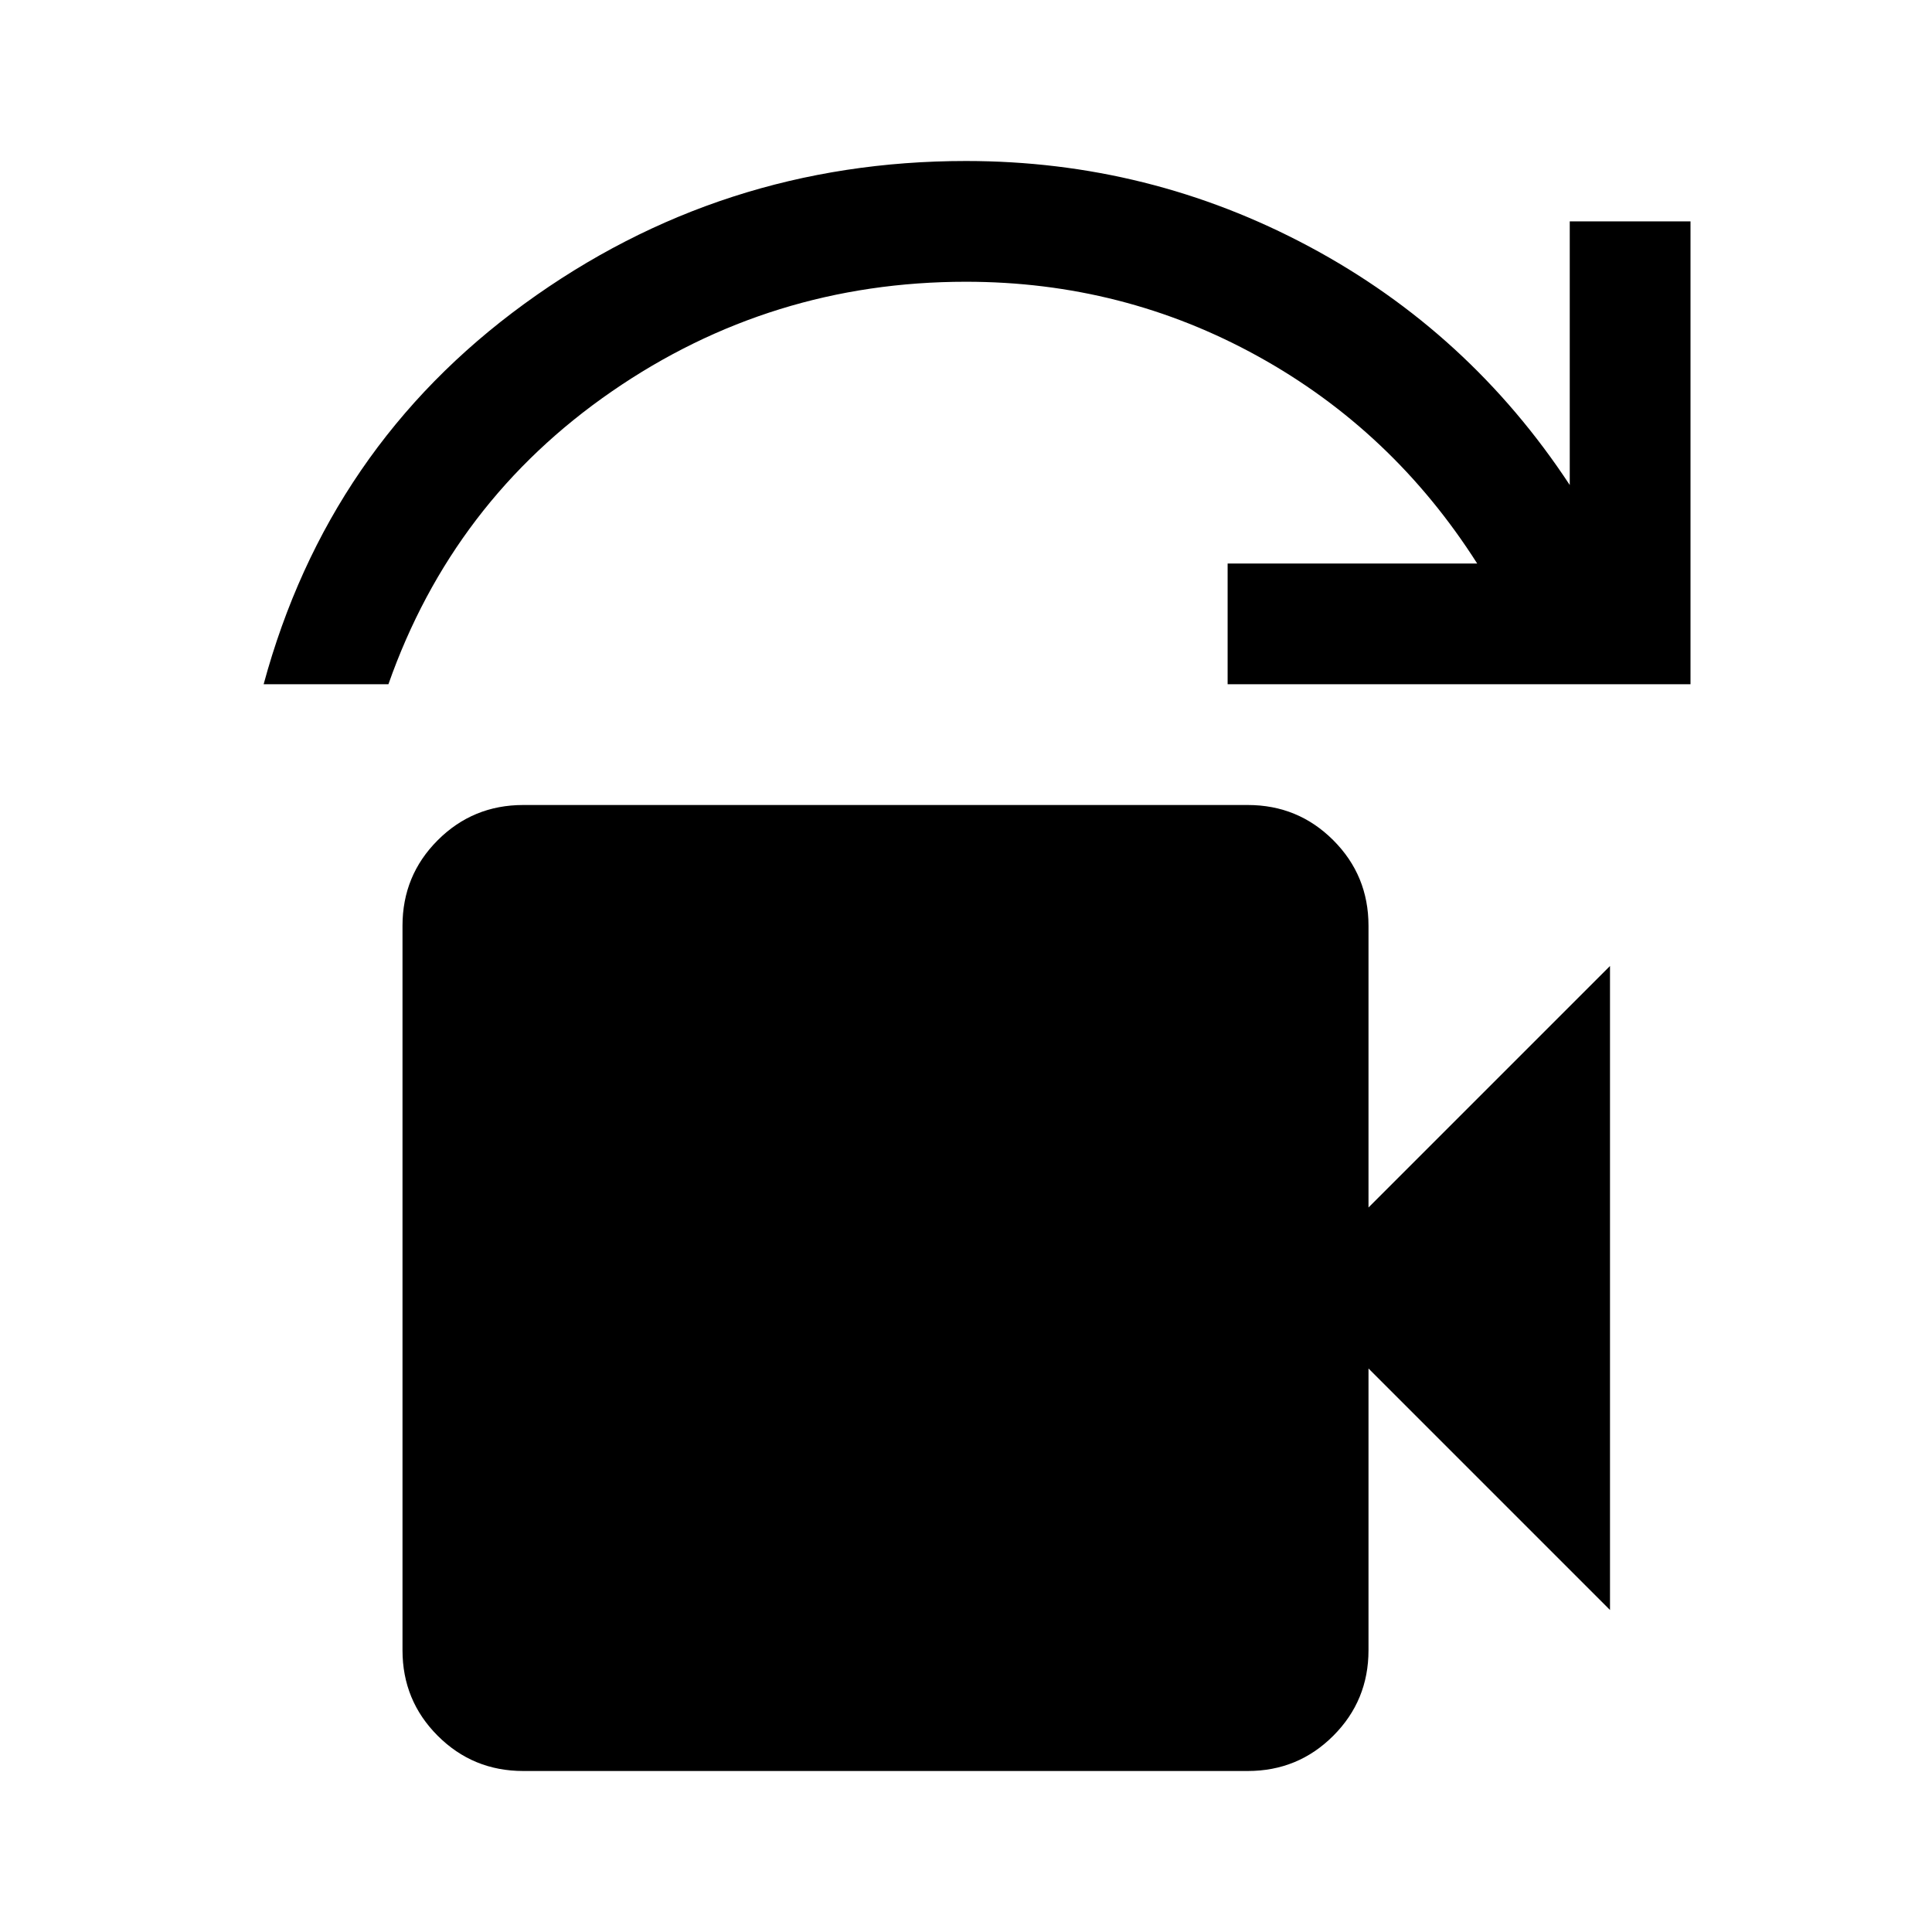 <svg xmlns="http://www.w3.org/2000/svg" height="48" viewBox="0 -960 960 960" width="48"><path d="M131-620q32-118 129.5-189T480-880q91 0 170.5 42.5T780-719v-131h60v230H610v-60h124q-42-66-109-103t-145-37q-97 0-176 54.5T193-620h-62ZM260-80q-25 0-42.5-17.5T200-140v-360q0-25 17.5-42.5T260-560h360q25 0 42.5 17.5T680-500v140l120-120v320L680-280v140q0 25-17.5 42.5T620-80H260Z"/></svg>